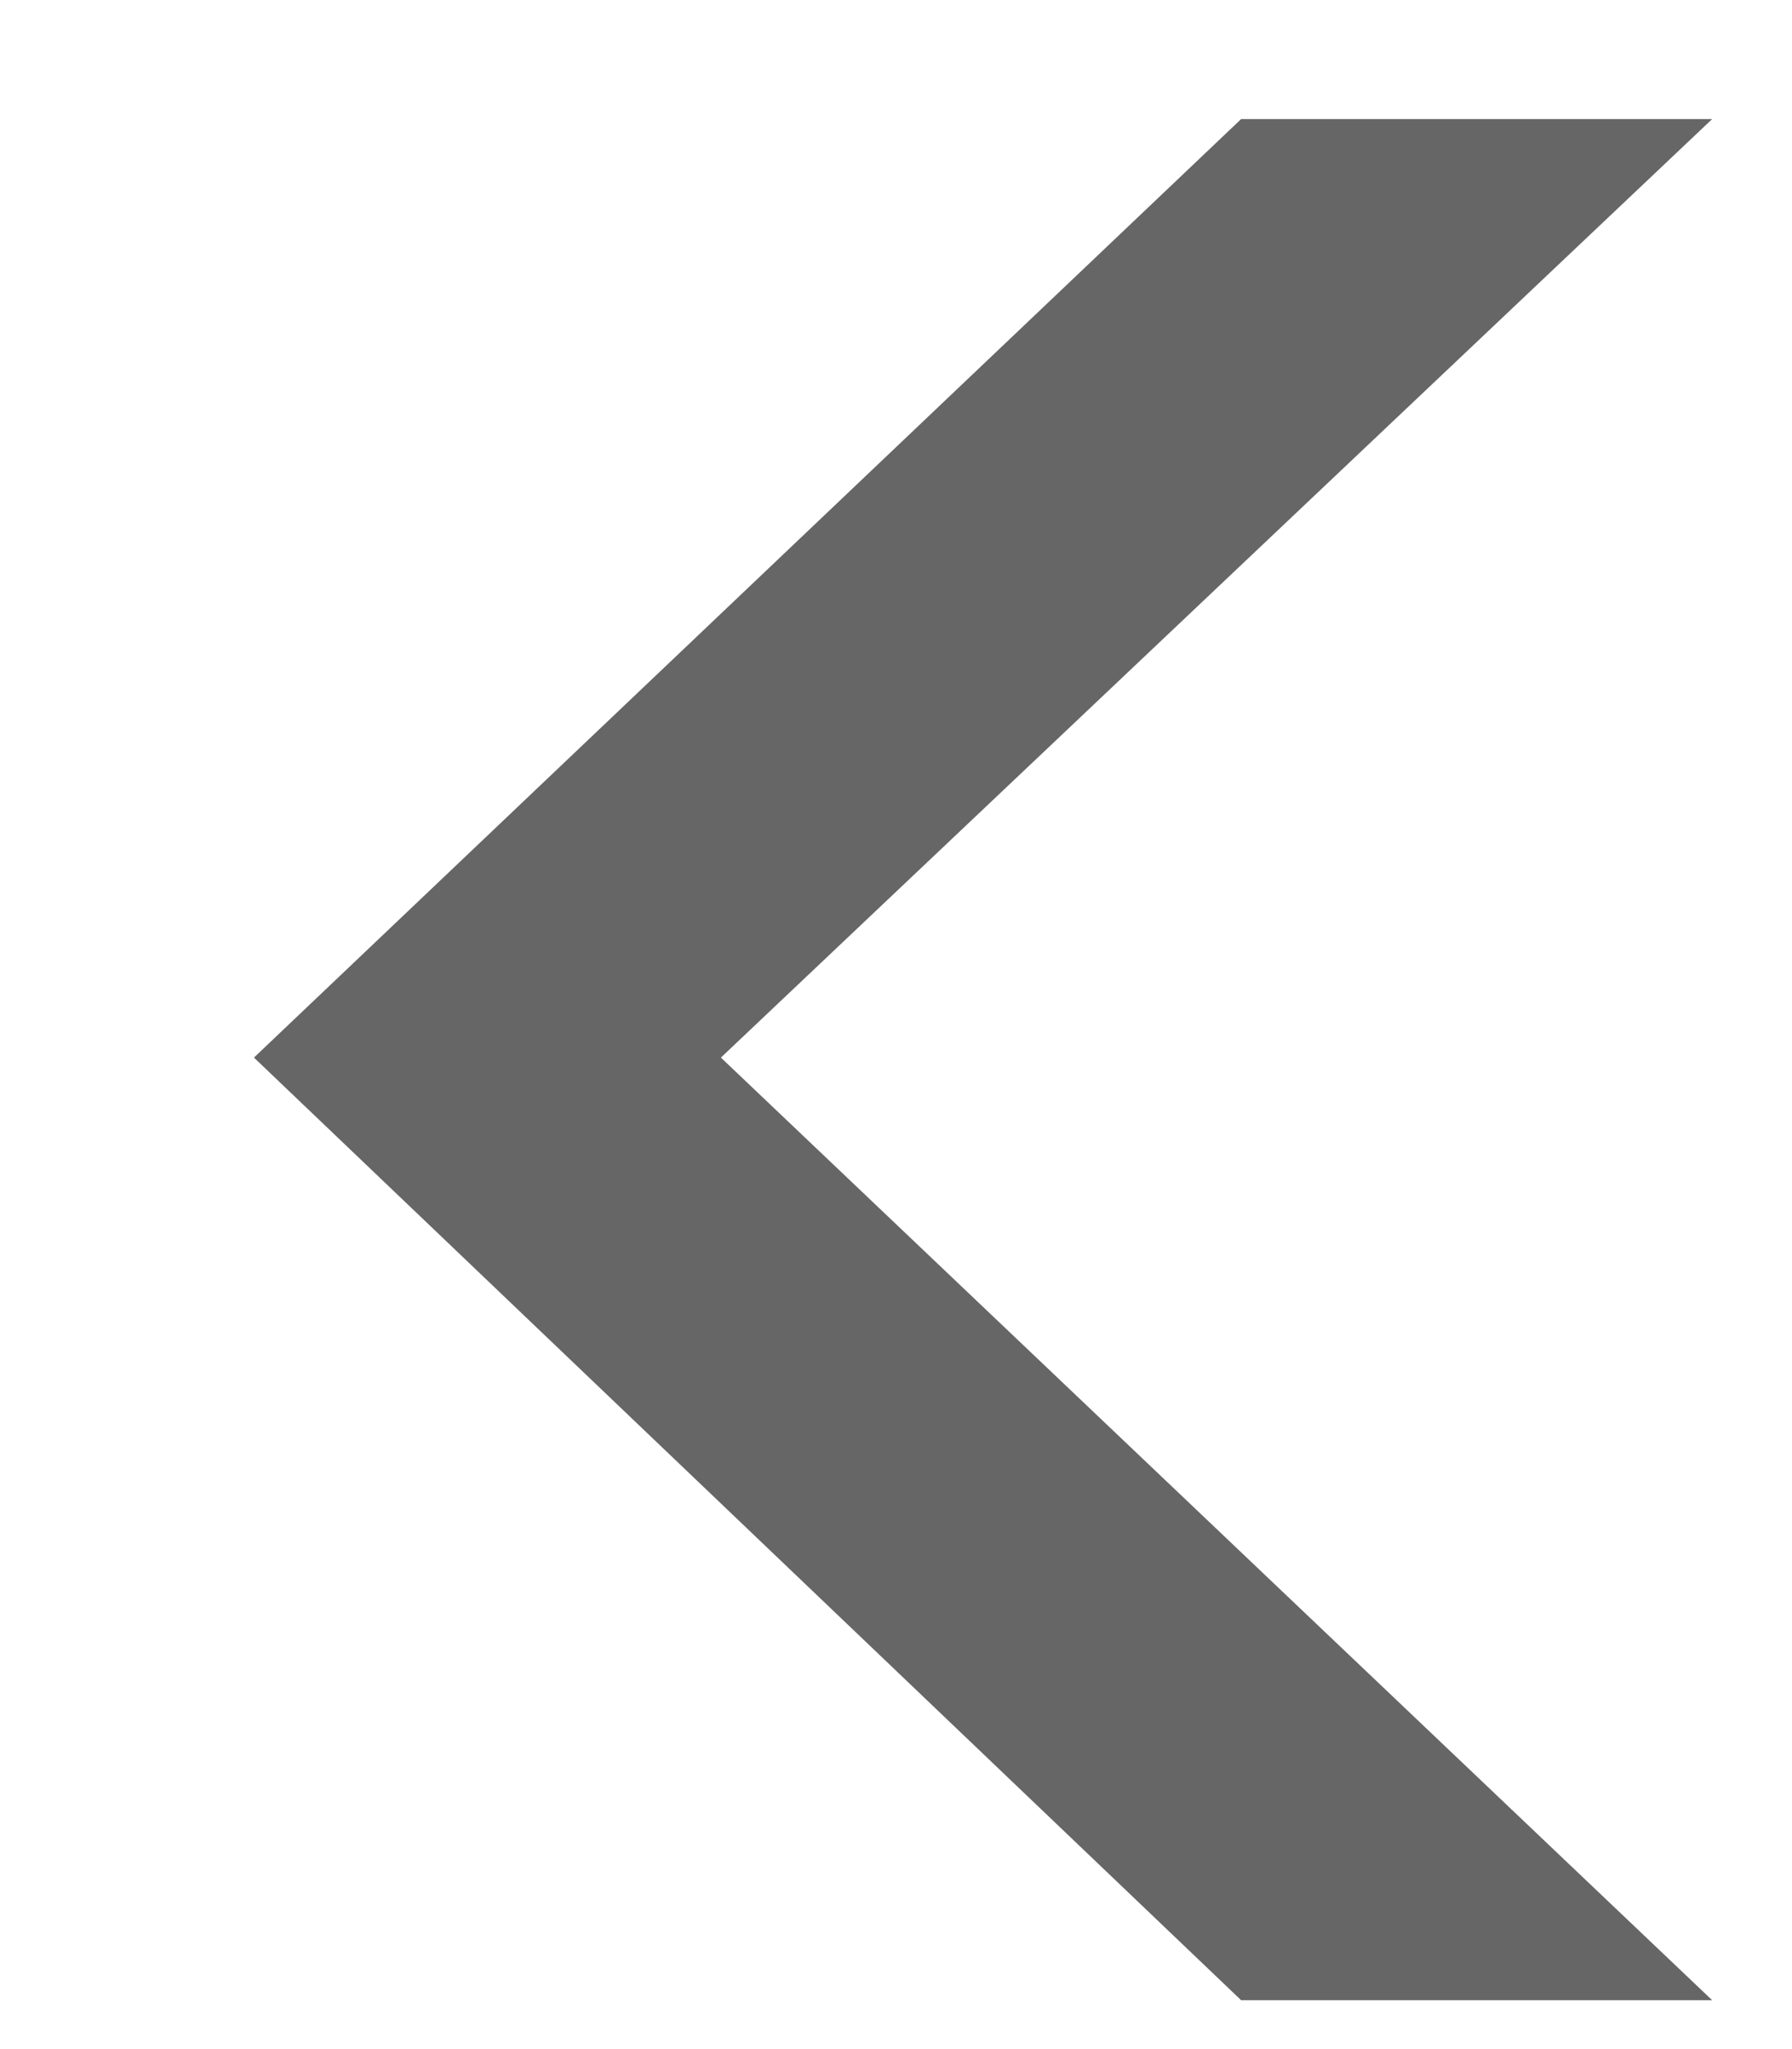 <svg width="7" height="8" viewBox="0 0 7 8" fill="none" xmlns="http://www.w3.org/2000/svg">
<path d="M4.848 7.809L0.992 4.129L4.848 0.465H6.688L2.816 4.129L6.688 7.809H4.848Z" fill="#666666"/>
</svg>
